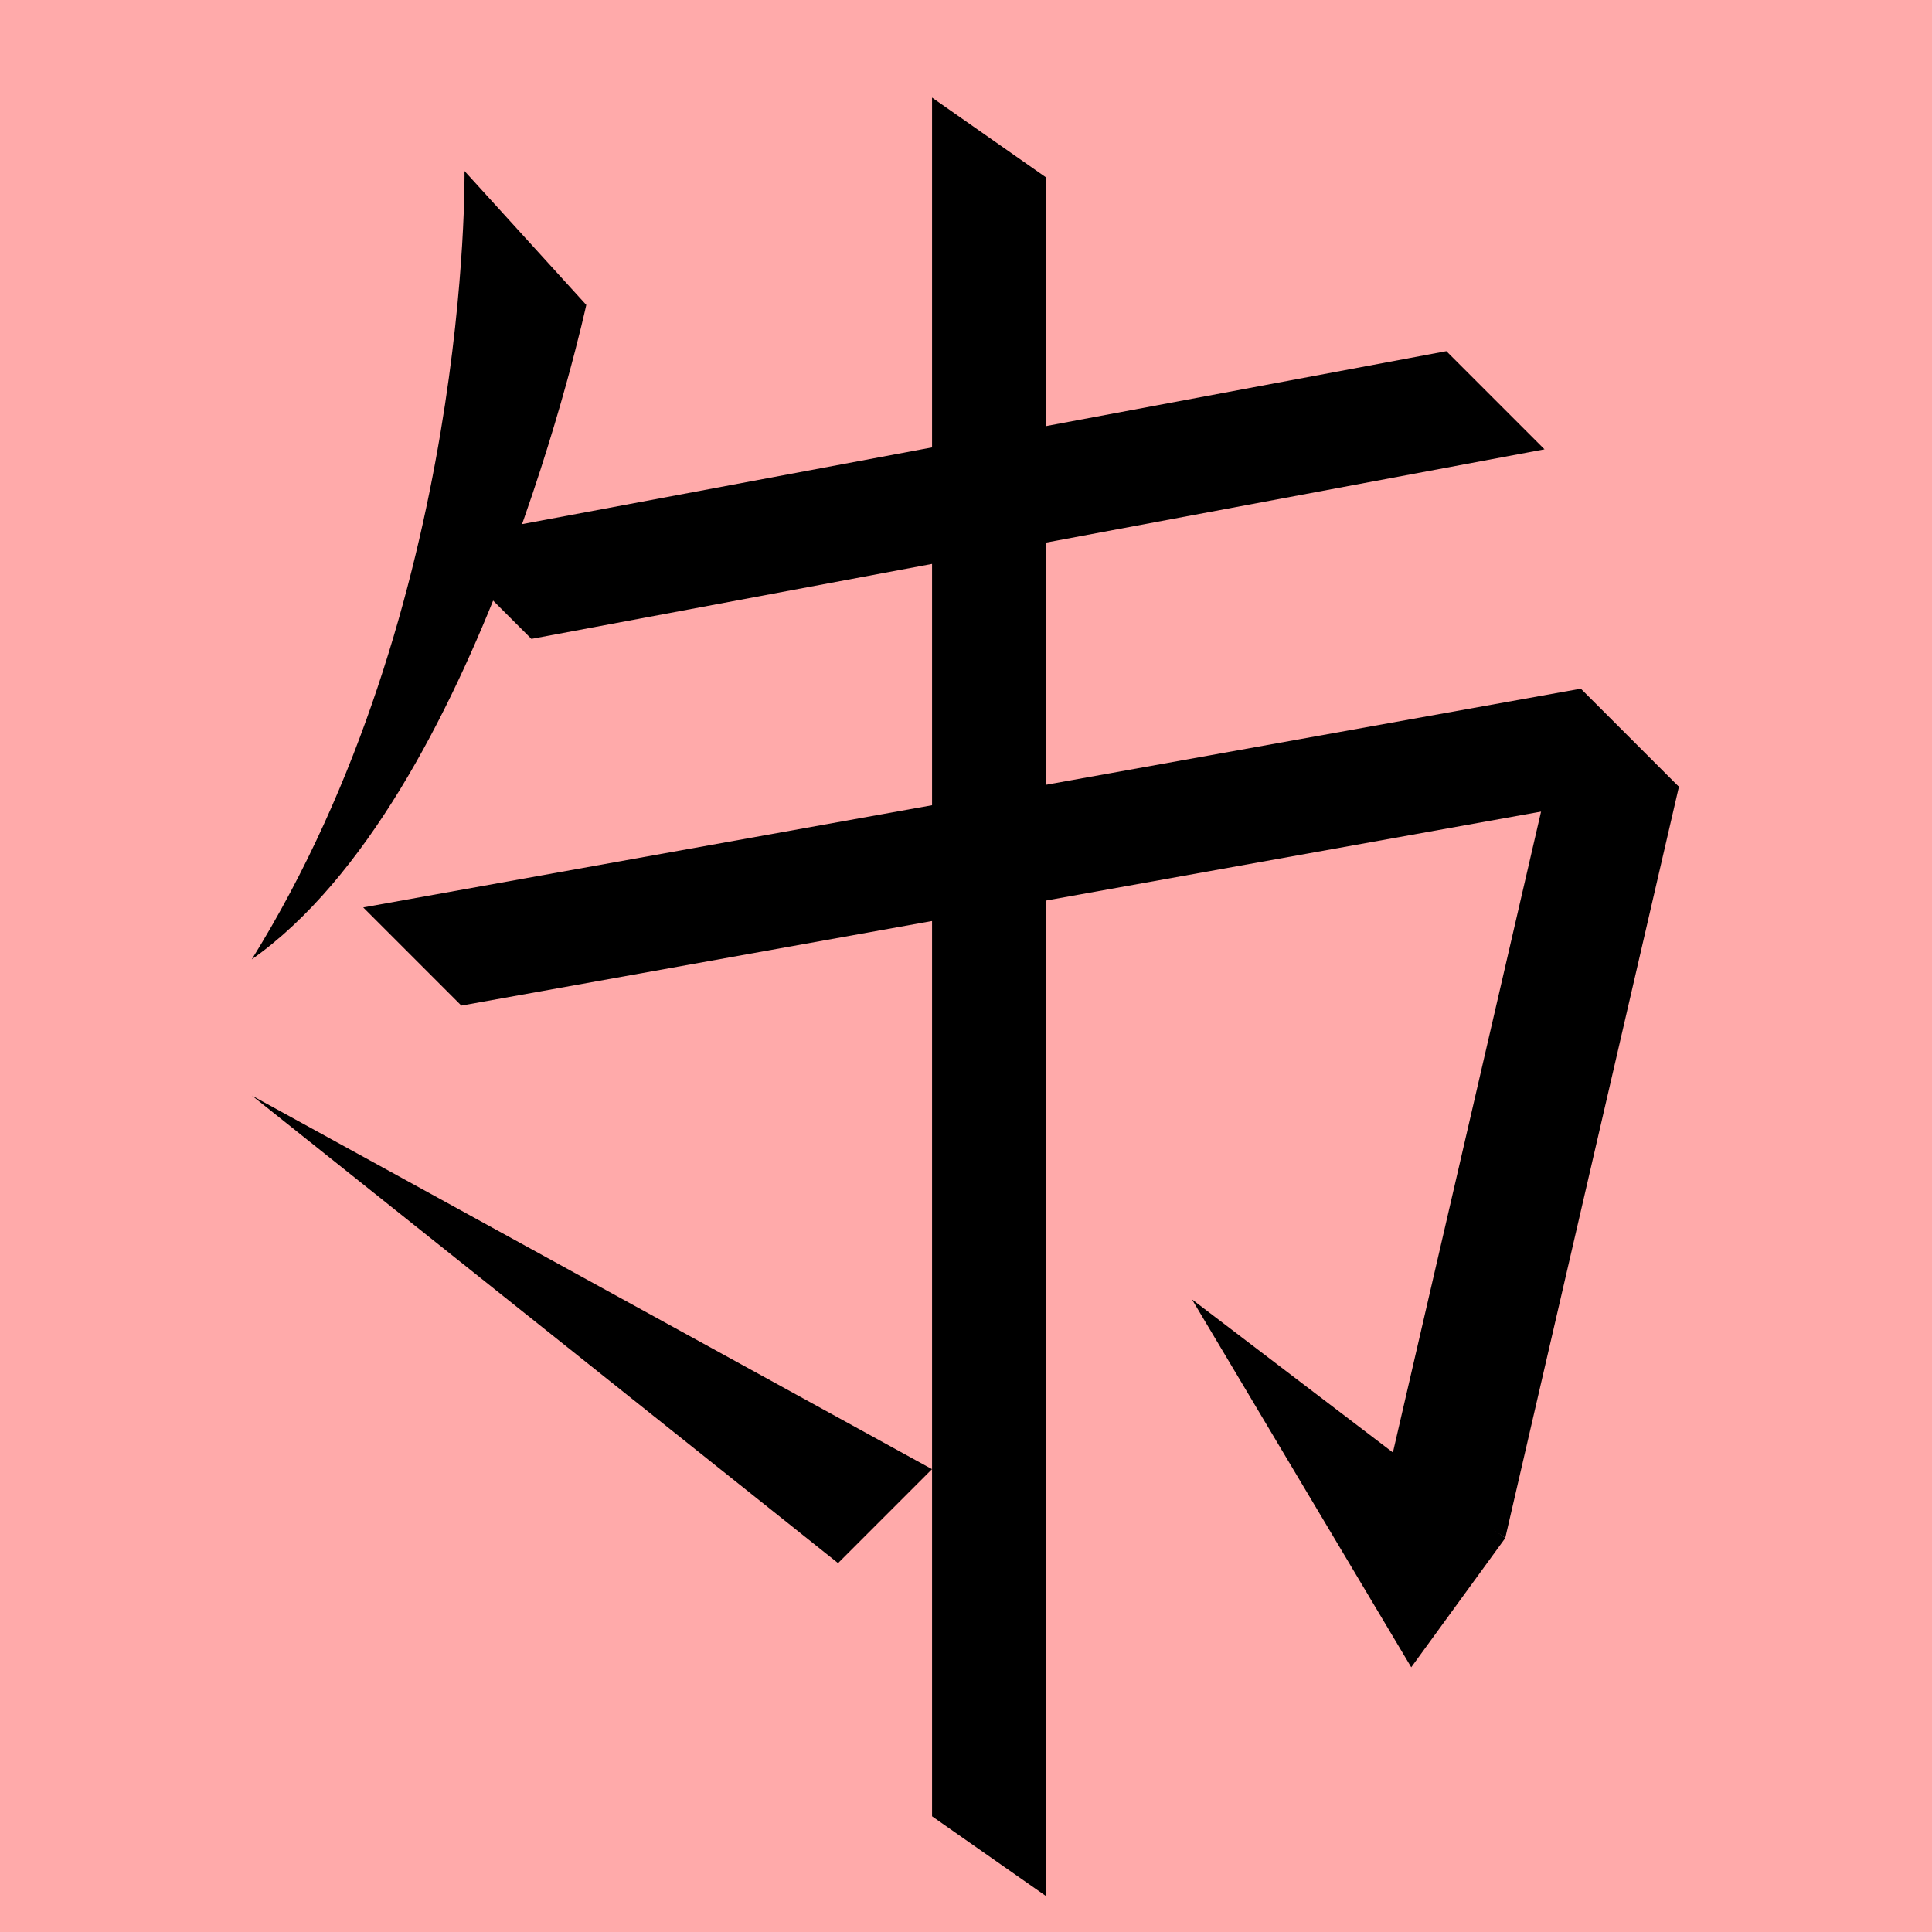 <?xml version="1.0" encoding="UTF-8" standalone="no"?>
<svg width="35mm" height="35mm" viewBox="0 0 35 35" version="1.1" id="svg33869" inkscape:version="1.2 (dc2aedaf03, 2022-05-15)" sodipodi:docname="貧.svg" xmlns:inkscape="http://www.inkscape.org/namespaces/inkscape" xmlns:sodipodi="http://sodipodi.sourceforge.net/DTD/sodipodi-0.dtd" xmlns="http://www.w3.org/2000/svg" xmlns:svg="http://www.w3.org/2000/svg">
  <sodipodi:namedview id="namedview33871" pagecolor="#ffffff" bordercolor="#666666" borderopacity="1.0" inkscape:showpageshadow="2" inkscape:pageopacity="0.0" inkscape:pagecheckerboard="0" inkscape:deskcolor="#d1d1d1" inkscape:document-units="mm" showgrid="false" inkscape:zoom="0.72515432" inkscape:cx="364.74995" inkscape:cy="561.94935" inkscape:window-width="1920" inkscape:window-height="1001" inkscape:window-x="-9" inkscape:window-y="-9" inkscape:window-maximized="1" inkscape:current-layer="layer1"></sodipodi:namedview>
  <defs id="defs33866"></defs>
  <g inkscape:label="Layer 1" inkscape:groupmode="layer" id="layer1" transform="translate(-64.23 -110.932)">
    <rect style="fill:#ffaaaa;fill-opacity:1;stroke:none;stroke-width:0.908;stroke-linecap:square;stroke-dasharray:none;paint-order:fill markers stroke" id="rect53514-5" width="35" height="35" x="64.23" y="110.932" rx="0"></rect>
    <path style="fill:#000000;stroke:none;stroke-width:0.48px;stroke-linecap:butt;stroke-linejoin:miter;stroke-opacity:1" d="m 72.588,129.149 -1.778,-1.778 22.058,-3.963 1.778,1.778 z" id="path3115-7-1" sodipodi:nodetypes="ccccc"></path>
    <path style="fill:#000000;stroke:none;stroke-width:0.48px;stroke-linecap:butt;stroke-linejoin:miter;stroke-opacity:1" d="m 94.645,125.185 -2.06,-1.442 -3.146,13.61 2.06,1.442 z" id="path3121-82-7" sodipodi:nodetypes="ccccc"></path>
    <path style="fill:#000000;stroke:none;stroke-width:0.48px;stroke-linecap:butt;stroke-linejoin:miter;stroke-opacity:1" d="m 85.823,134.471 3.973,6.665 1.703,-2.34 z" id="path3123-9-8" sodipodi:nodetypes="cccc"></path>
    <path style="fill:#000000;stroke:none;stroke-width:0.48px;stroke-linecap:butt;stroke-linejoin:miter;stroke-opacity:1" d="m 83.175,114.142 -2.06,-1.442 v 31.136 l 2.06,1.442 z" id="path3125-3-9" sodipodi:nodetypes="ccccc"></path>
    <path style="fill:#000000;stroke:none;stroke-width:0.48px;stroke-linecap:butt;stroke-linejoin:miter;stroke-opacity:1" d="m 68.794,130.78 10.618,8.469 1.702,-1.702 z" id="path868-6-2-9" sodipodi:nodetypes="cccc"></path>
    <path style="fill:#000000;stroke:none;stroke-width:0.48px;stroke-linecap:butt;stroke-linejoin:miter;stroke-opacity:1" d="m 73.857,122.506 -1.778,-1.778 18.353,-3.434 1.778,1.778 z" id="path7834-3" sodipodi:nodetypes="ccccc"></path>
    <path style="fill:#000000;stroke:none;stroke-width:0.48px;stroke-linecap:butt;stroke-linejoin:miter;stroke-opacity:1" d="m 72.645,114.03 2.206,2.426 c 0,0 -1.934,8.946 -6.06,11.856 3.978,-6.4 3.854,-14.282 3.854,-14.282 z" id="path138496" sodipodi:nodetypes="cccc"></path>
  </g>
</svg>